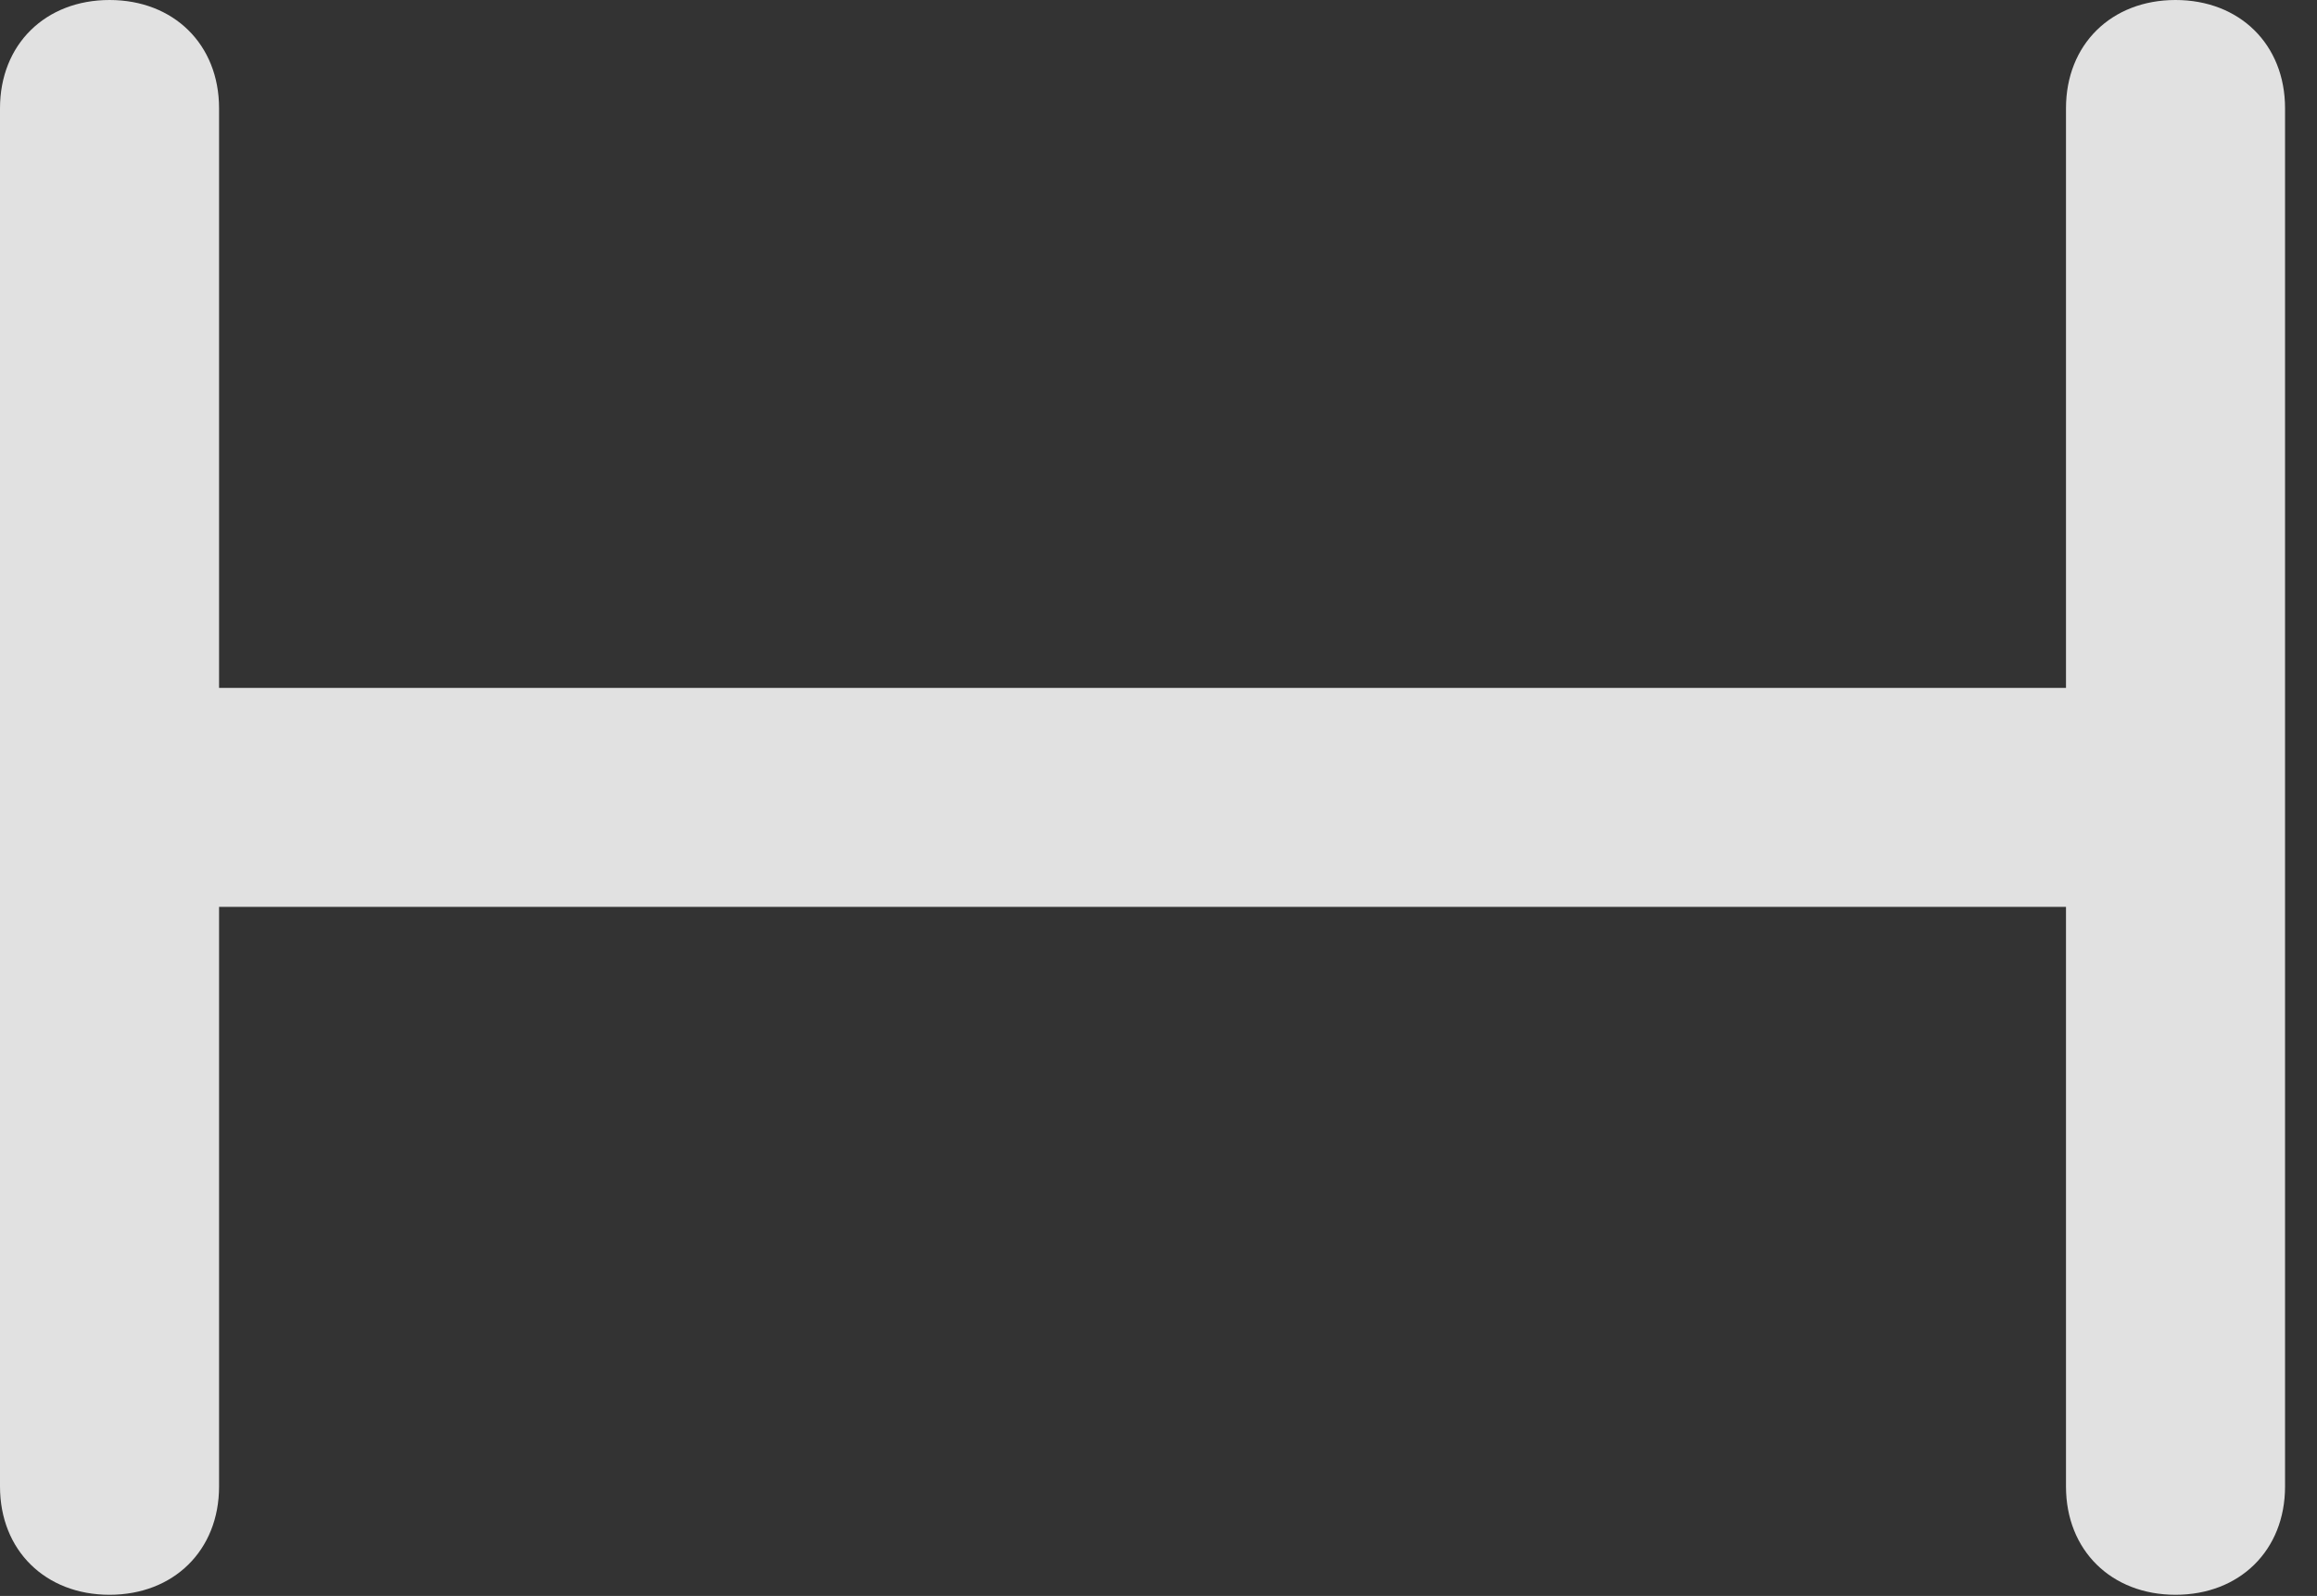 <?xml version="1.0" encoding="UTF-8"?>
<!--Generator: Apple Native CoreSVG 326-->
<!DOCTYPE svg
PUBLIC "-//W3C//DTD SVG 1.1//EN"
       "http://www.w3.org/Graphics/SVG/1.1/DTD/svg11.dtd">
<svg version="1.1" xmlns="http://www.w3.org/2000/svg" xmlns:xlink="http://www.w3.org/1999/xlink" viewBox="0 0 25.744 17.732">
 <rect x="0" y="0" width="25.744" height="17.732" fill="#333333" stroke="none"/>
 <g>
  <rect height="17.732" opacity="0" width="25.744" x="0" y="0"/>
  <path d="M1.217 17.719C1.928 17.719 2.434 17.227 2.434 16.516L2.434 10.076L22.955 10.076L22.955 16.516C22.955 17.227 23.461 17.719 24.172 17.719C24.883 17.719 25.389 17.227 25.389 16.516L25.389 1.203C25.389 0.492 24.883 0 24.172 0C23.461 0 22.955 0.492 22.955 1.203L22.955 7.643L2.434 7.643L2.434 1.203C2.434 0.492 1.928 0 1.217 0C0.506 0 0 0.492 0 1.203L0 16.516C0 17.227 0.506 17.719 1.217 17.719Z" fill="white" fill-opacity="0.85"/>
 </g>
</svg>
